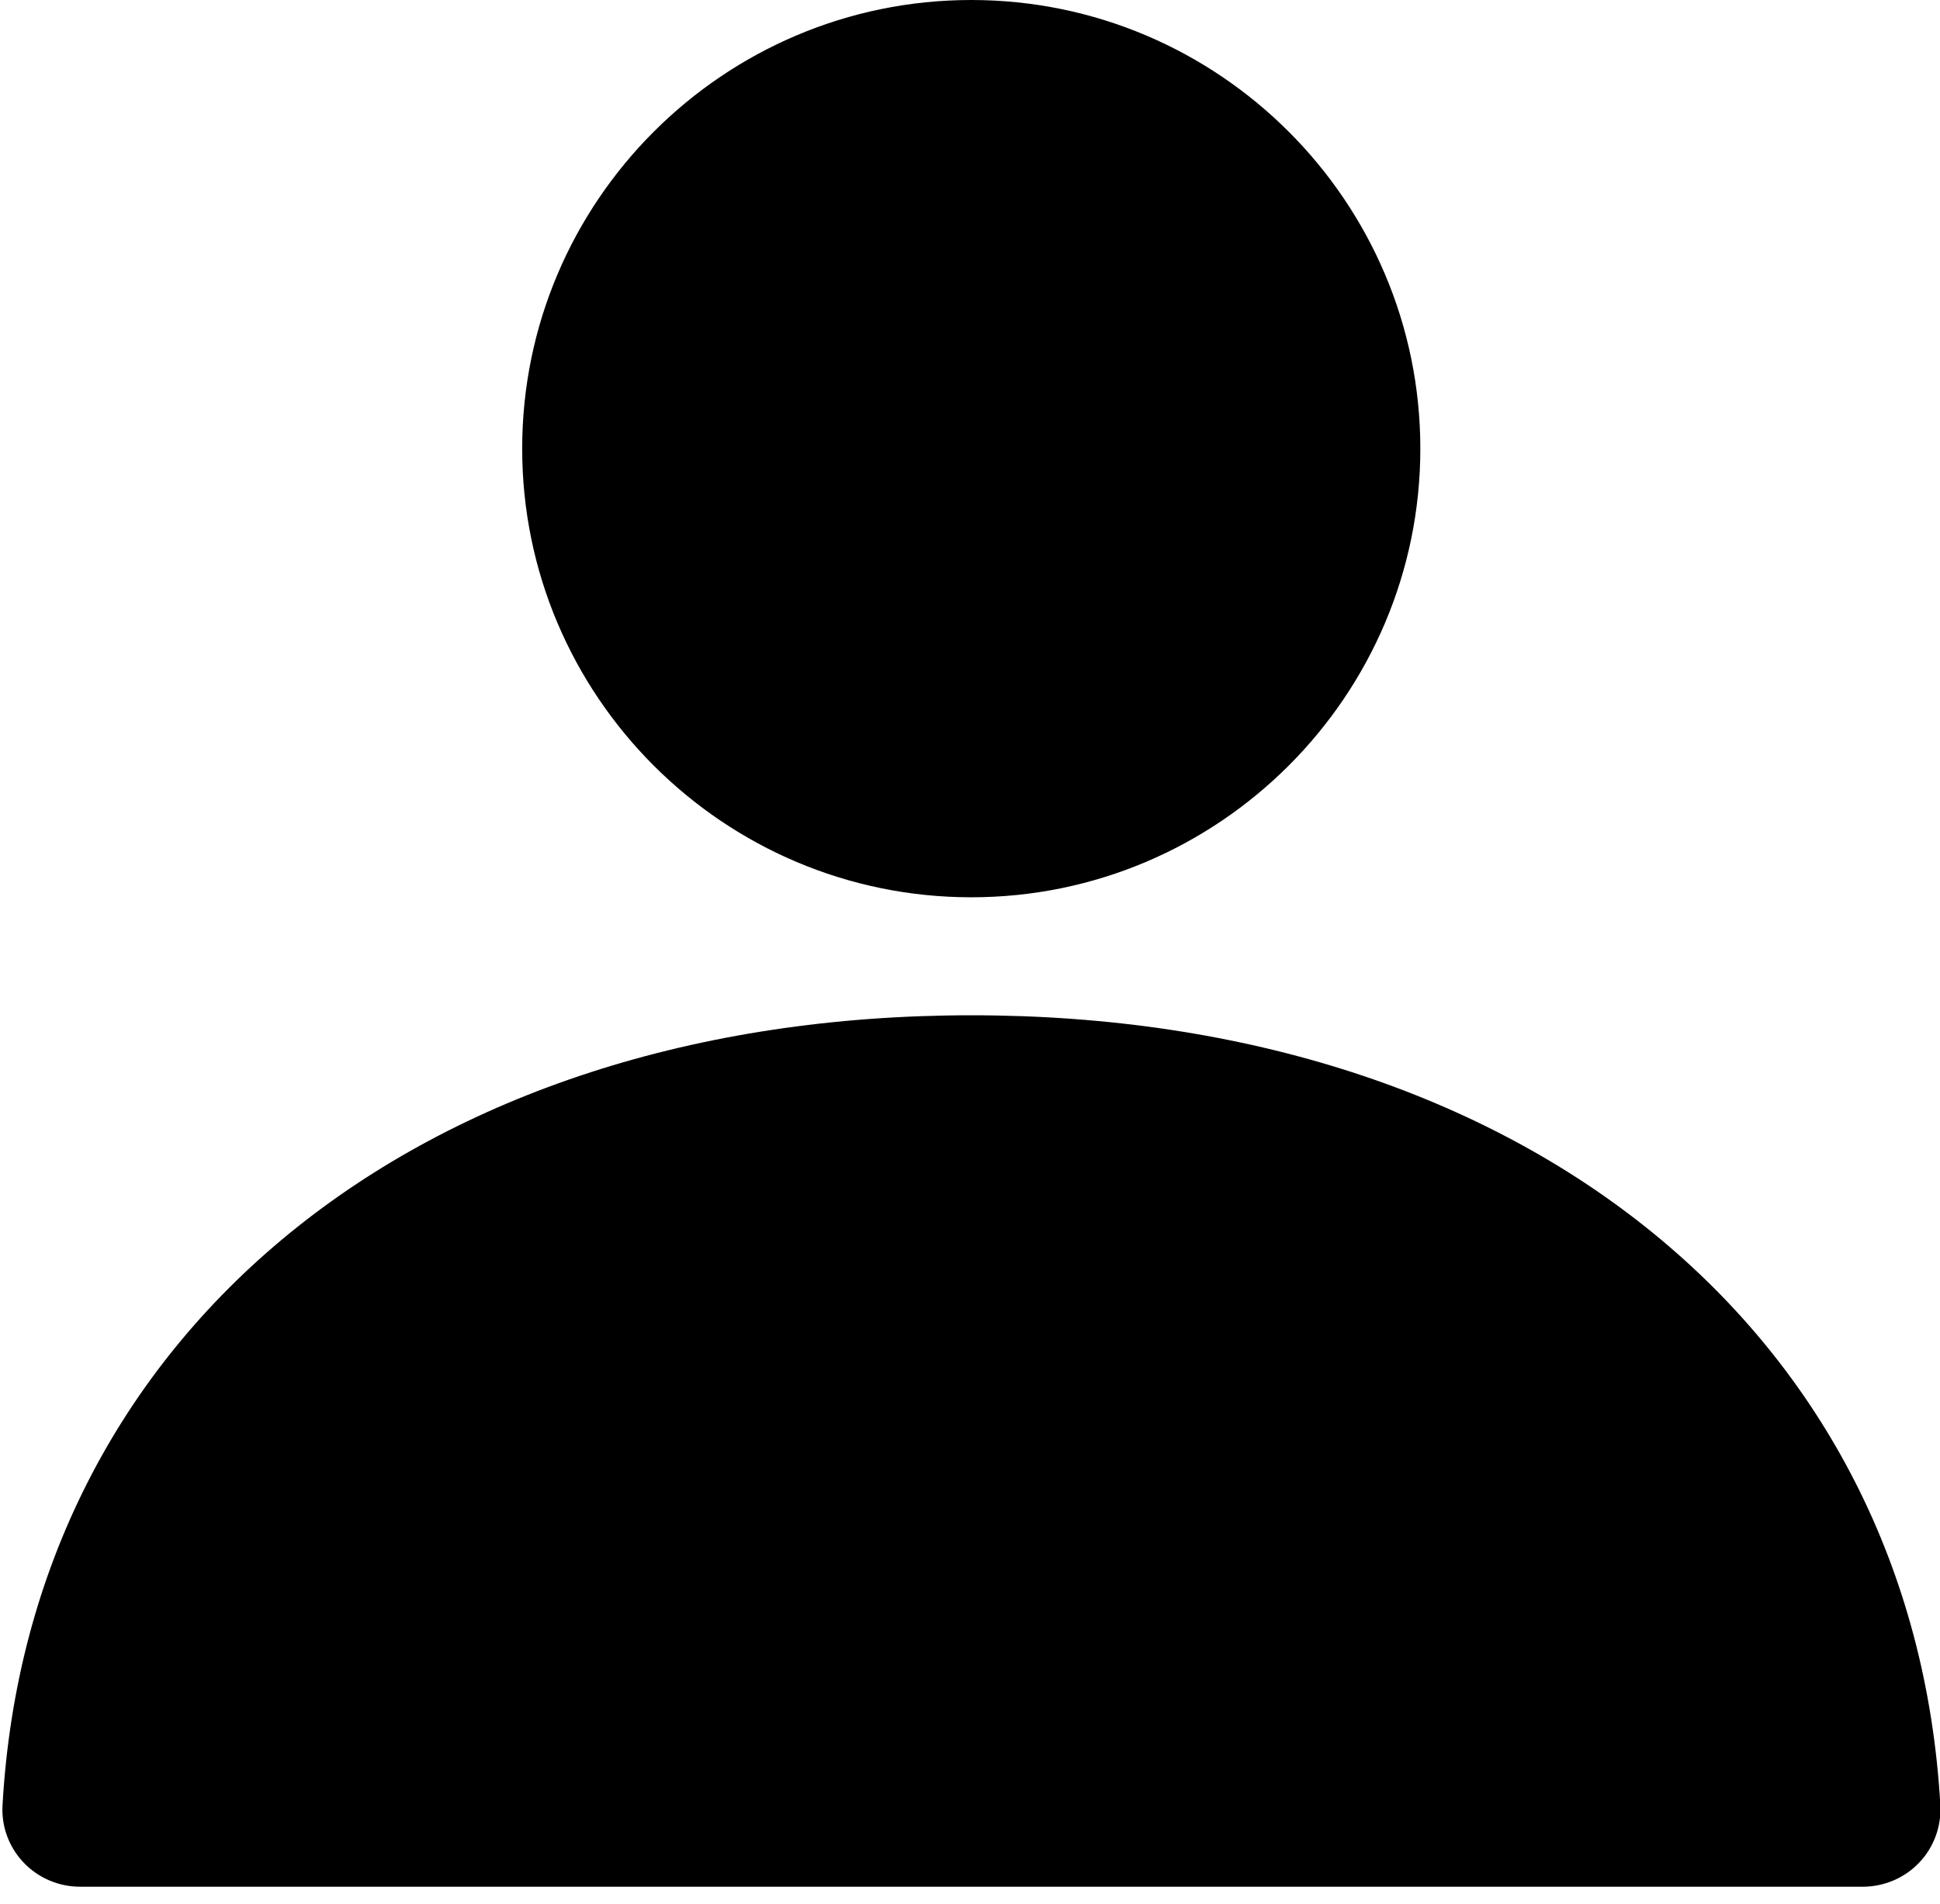 <svg width="108" height="106" viewBox="0 0 108 106" fill="none" xmlns="http://www.w3.org/2000/svg">
<path d="M54.07 49.96C67.85 49.96 79.07 38.75 79.07 24.98C79.07 11.21 67.85 0 54.07 0C40.29 0 29.07 11.21 29.07 24.98C29.07 38.75 40.28 49.96 54.07 49.96Z" fill="black"/>
<path d="M54.07 56.53C23.31 56.53 1.63 74.21 0.14 100.52C0.07 101.69 0.5 102.85 1.31 103.7C2.12 104.56 3.27 105.05 4.45 105.05H103.71C104.89 105.05 106.04 104.56 106.85 103.7C107.66 102.85 108.08 101.69 108.02 100.52C106.53 74.21 84.85 56.53 54.09 56.53H54.07Z" fill="black"/>
</svg>
